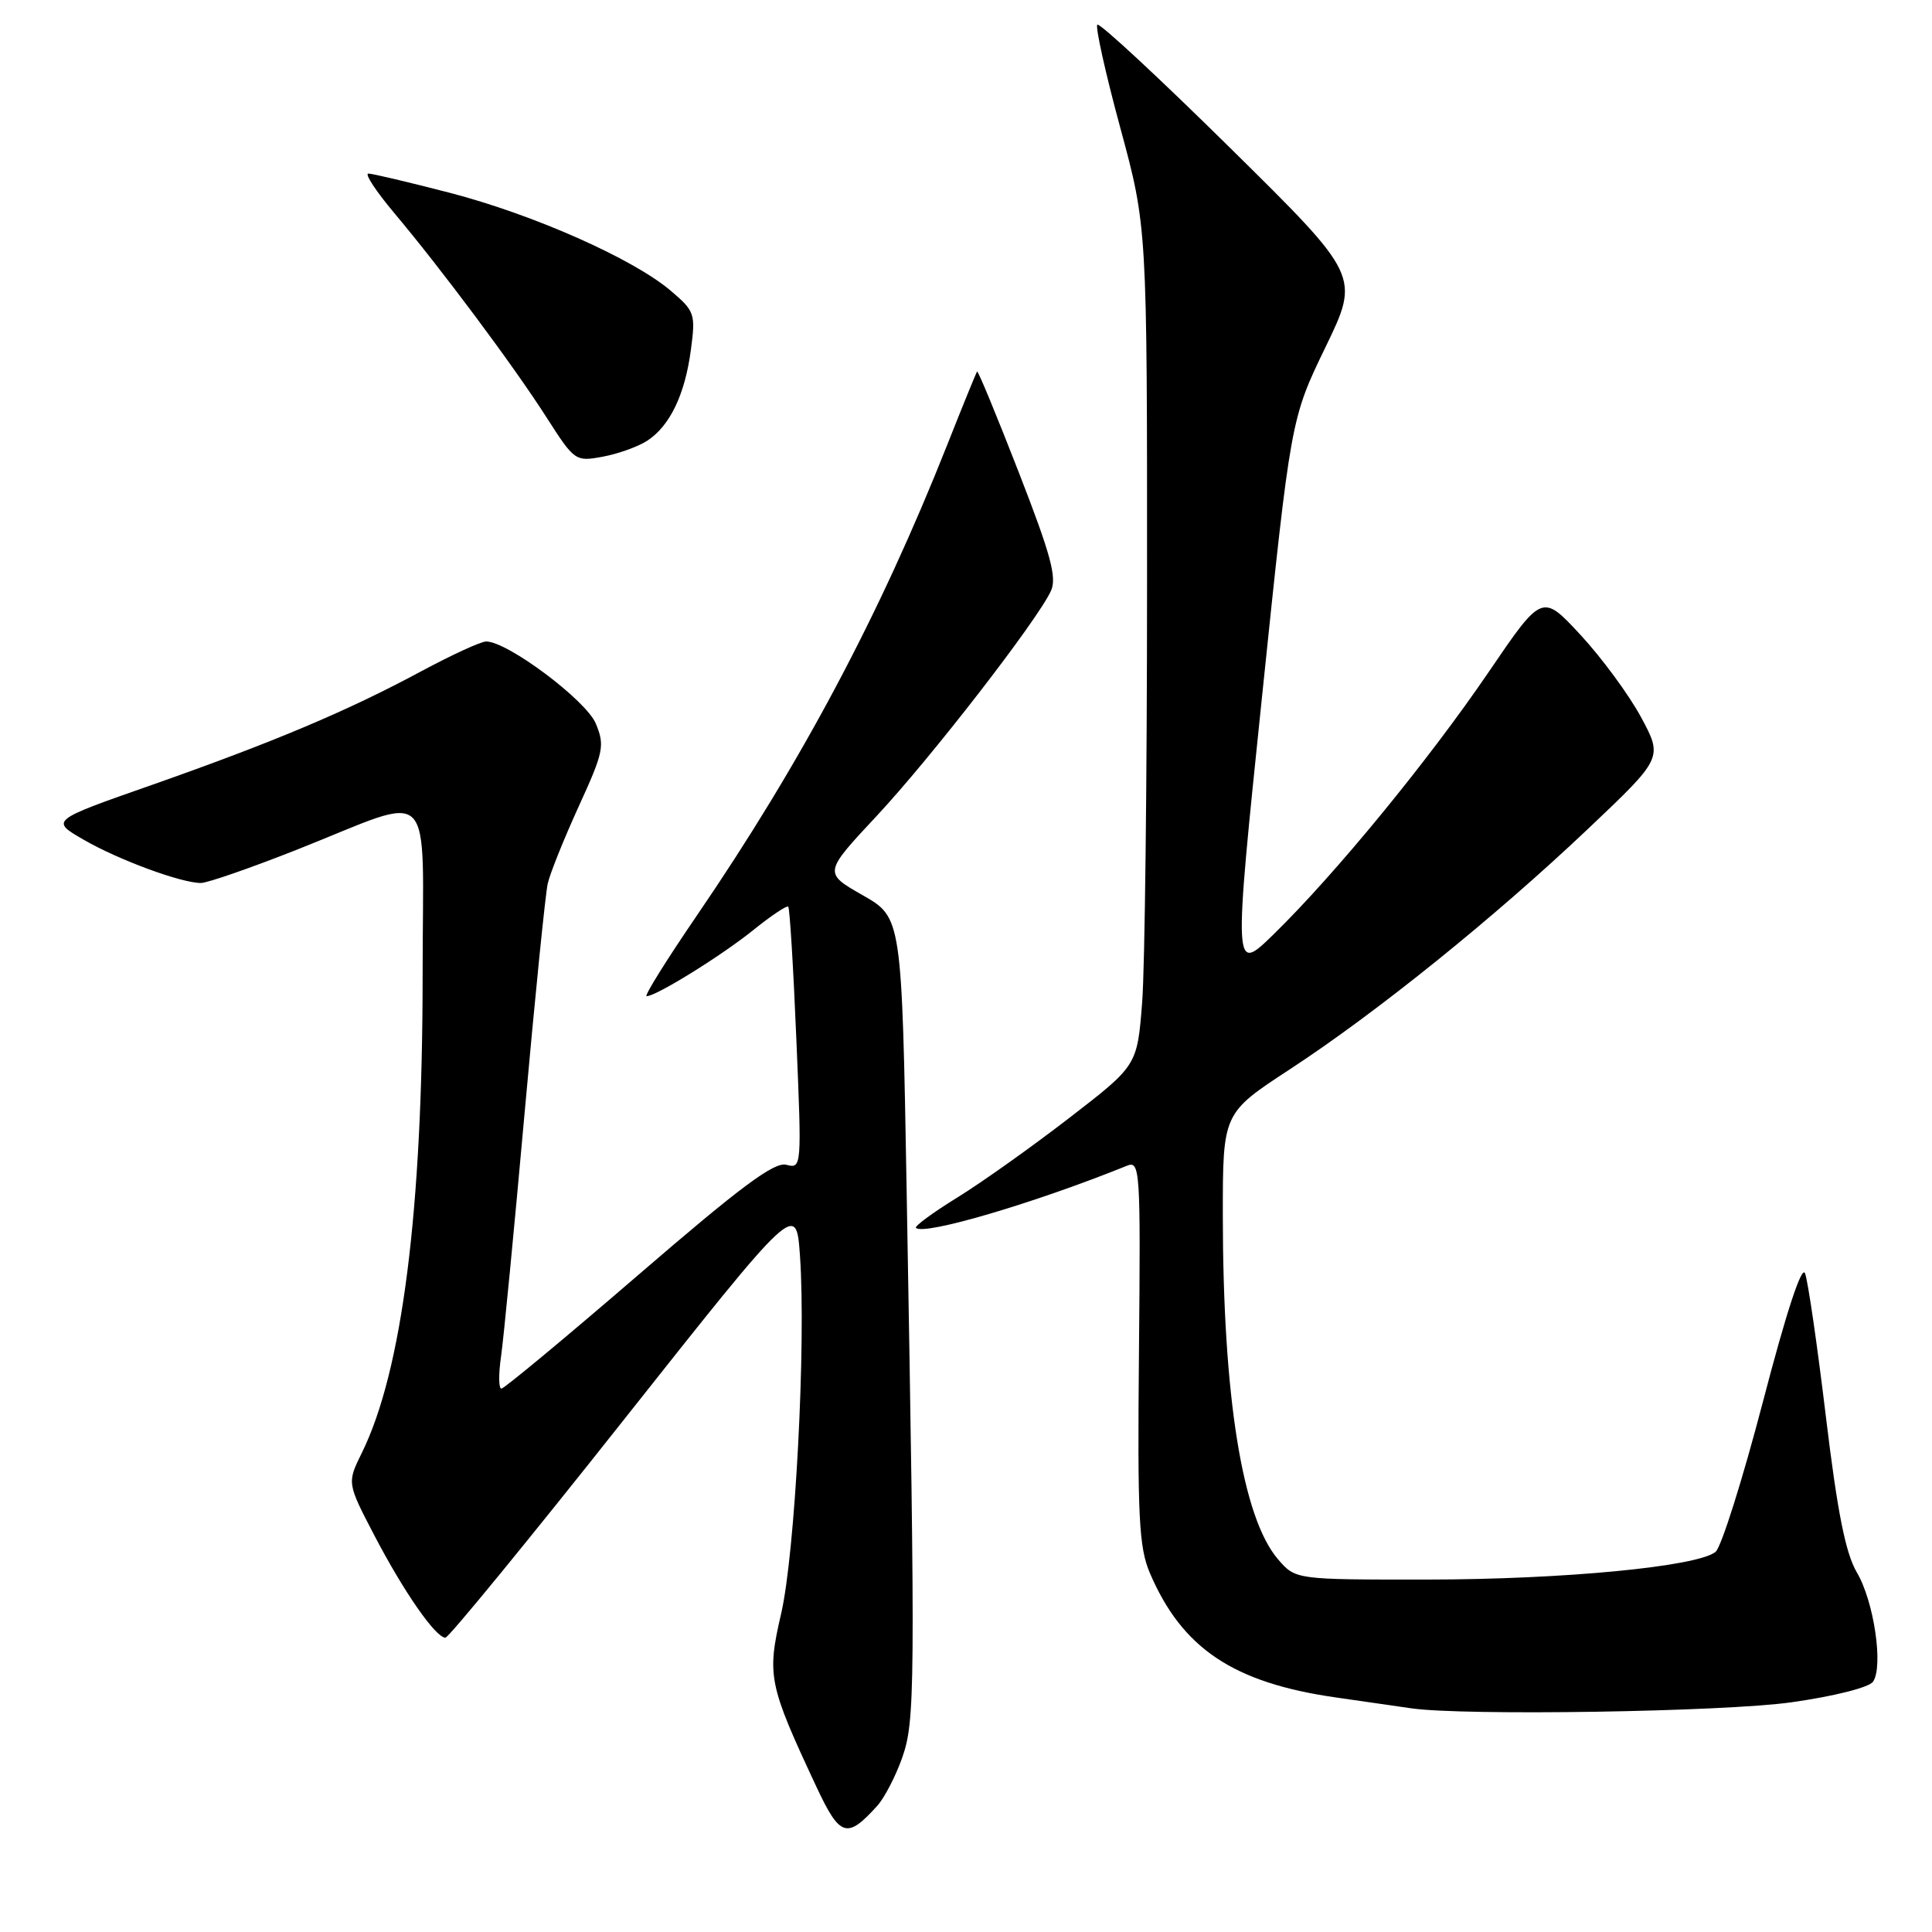 <?xml version="1.0" encoding="UTF-8" standalone="no"?>
<!DOCTYPE svg PUBLIC "-//W3C//DTD SVG 1.1//EN" "http://www.w3.org/Graphics/SVG/1.1/DTD/svg11.dtd" >
<svg xmlns="http://www.w3.org/2000/svg" xmlns:xlink="http://www.w3.org/1999/xlink" version="1.1" viewBox="0 0 256 256">
 <g >
 <path fill="currentColor"
d=" M 116.23 239.29 C 117.18 238.25 118.66 235.40 119.53 232.95 C 121.26 228.05 121.30 224.08 120.14 158.04 C 119.50 121.58 119.50 121.58 114.31 118.62 C 109.12 115.66 109.12 115.66 116.18 108.10 C 123.37 100.40 137.41 82.27 139.25 78.31 C 140.07 76.54 139.24 73.50 134.98 62.55 C 132.07 55.08 129.60 49.09 129.47 49.23 C 129.35 49.38 127.56 53.77 125.49 59.00 C 116.58 81.48 106.19 101.03 92.38 121.25 C 88.34 127.16 85.32 132.00 85.68 132.00 C 86.95 132.00 95.58 126.65 99.80 123.25 C 102.17 121.34 104.26 119.94 104.45 120.14 C 104.64 120.34 105.13 128.24 105.52 137.69 C 106.24 154.72 106.23 154.87 104.19 154.34 C 102.60 153.92 98.14 157.24 84.62 168.90 C 74.98 177.21 66.80 184.00 66.44 184.00 C 66.07 184.00 66.05 182.09 66.39 179.75 C 66.73 177.41 68.13 162.90 69.51 147.50 C 70.89 132.10 72.27 118.41 72.58 117.07 C 72.88 115.74 74.73 111.13 76.69 106.84 C 79.98 99.64 80.16 98.80 78.95 95.88 C 77.67 92.80 67.26 85.00 64.42 85.00 C 63.72 85.00 59.86 86.78 55.83 88.94 C 46.05 94.21 36.24 98.34 20.09 104.02 C 6.67 108.72 6.67 108.72 11.09 111.27 C 15.73 113.95 24.00 117.00 26.62 117.00 C 27.48 117.00 33.21 115.01 39.36 112.58 C 58.01 105.20 56.00 103.20 56.00 129.15 C 56.00 160.37 53.29 181.67 47.95 192.50 C 45.98 196.50 45.98 196.50 49.63 203.50 C 53.52 210.95 57.73 217.00 59.02 217.00 C 59.45 217.00 70.09 204.01 82.65 188.14 C 105.50 159.28 105.50 159.28 106.00 166.39 C 106.82 178.07 105.36 205.83 103.50 213.84 C 101.60 222.05 101.83 223.19 108.18 236.76 C 111.30 243.43 112.23 243.72 116.23 239.29 Z  M 237.39 225.56 C 243.07 224.76 247.67 223.59 248.19 222.83 C 249.58 220.79 248.31 212.18 246.04 208.35 C 244.55 205.81 243.47 200.41 241.94 187.71 C 240.80 178.24 239.56 169.70 239.18 168.73 C 238.75 167.60 236.70 173.84 233.60 185.73 C 230.90 196.05 228.08 205.01 227.32 205.63 C 224.94 207.58 207.18 209.29 189.08 209.30 C 171.67 209.31 171.67 209.31 169.35 206.62 C 164.61 201.11 162.04 185.05 162.03 161.00 C 162.03 147.50 162.03 147.50 170.88 141.71 C 182.41 134.17 198.02 121.58 210.43 109.82 C 220.35 100.42 220.35 100.42 217.43 95.00 C 215.82 92.03 212.21 87.13 209.42 84.12 C 204.34 78.64 204.34 78.64 197.24 89.07 C 189.31 100.72 176.95 115.80 168.80 123.76 C 163.42 129.02 163.42 129.02 167.23 92.26 C 171.04 55.50 171.04 55.50 175.62 46.03 C 180.20 36.57 180.20 36.57 163.06 19.66 C 153.63 10.36 145.69 2.98 145.40 3.27 C 145.12 3.55 146.48 9.70 148.44 16.92 C 152.00 30.06 152.00 30.06 151.99 77.28 C 151.99 103.25 151.70 128.25 151.34 132.84 C 150.69 141.18 150.69 141.18 141.75 148.08 C 136.83 151.88 130.15 156.64 126.89 158.65 C 123.63 160.66 121.15 162.48 121.37 162.70 C 122.40 163.74 137.08 159.42 149.32 154.47 C 151.07 153.76 151.14 154.89 150.92 179.11 C 150.71 201.07 150.91 205.03 152.37 208.45 C 156.65 218.44 163.42 222.97 177.00 224.92 C 181.12 225.51 185.62 226.16 187.00 226.36 C 193.91 227.37 228.46 226.83 237.39 225.56 Z  M 85.73 58.42 C 88.75 56.47 90.76 52.31 91.55 46.33 C 92.18 41.57 92.06 41.23 88.86 38.51 C 83.84 34.26 70.68 28.43 59.61 25.55 C 54.20 24.15 49.35 23.00 48.81 23.00 C 48.28 23.00 49.83 25.36 52.26 28.25 C 58.60 35.80 68.11 48.56 72.44 55.34 C 76.12 61.09 76.25 61.18 79.84 60.52 C 81.85 60.15 84.50 59.21 85.73 58.42 Z "/>
</g>
</svg>